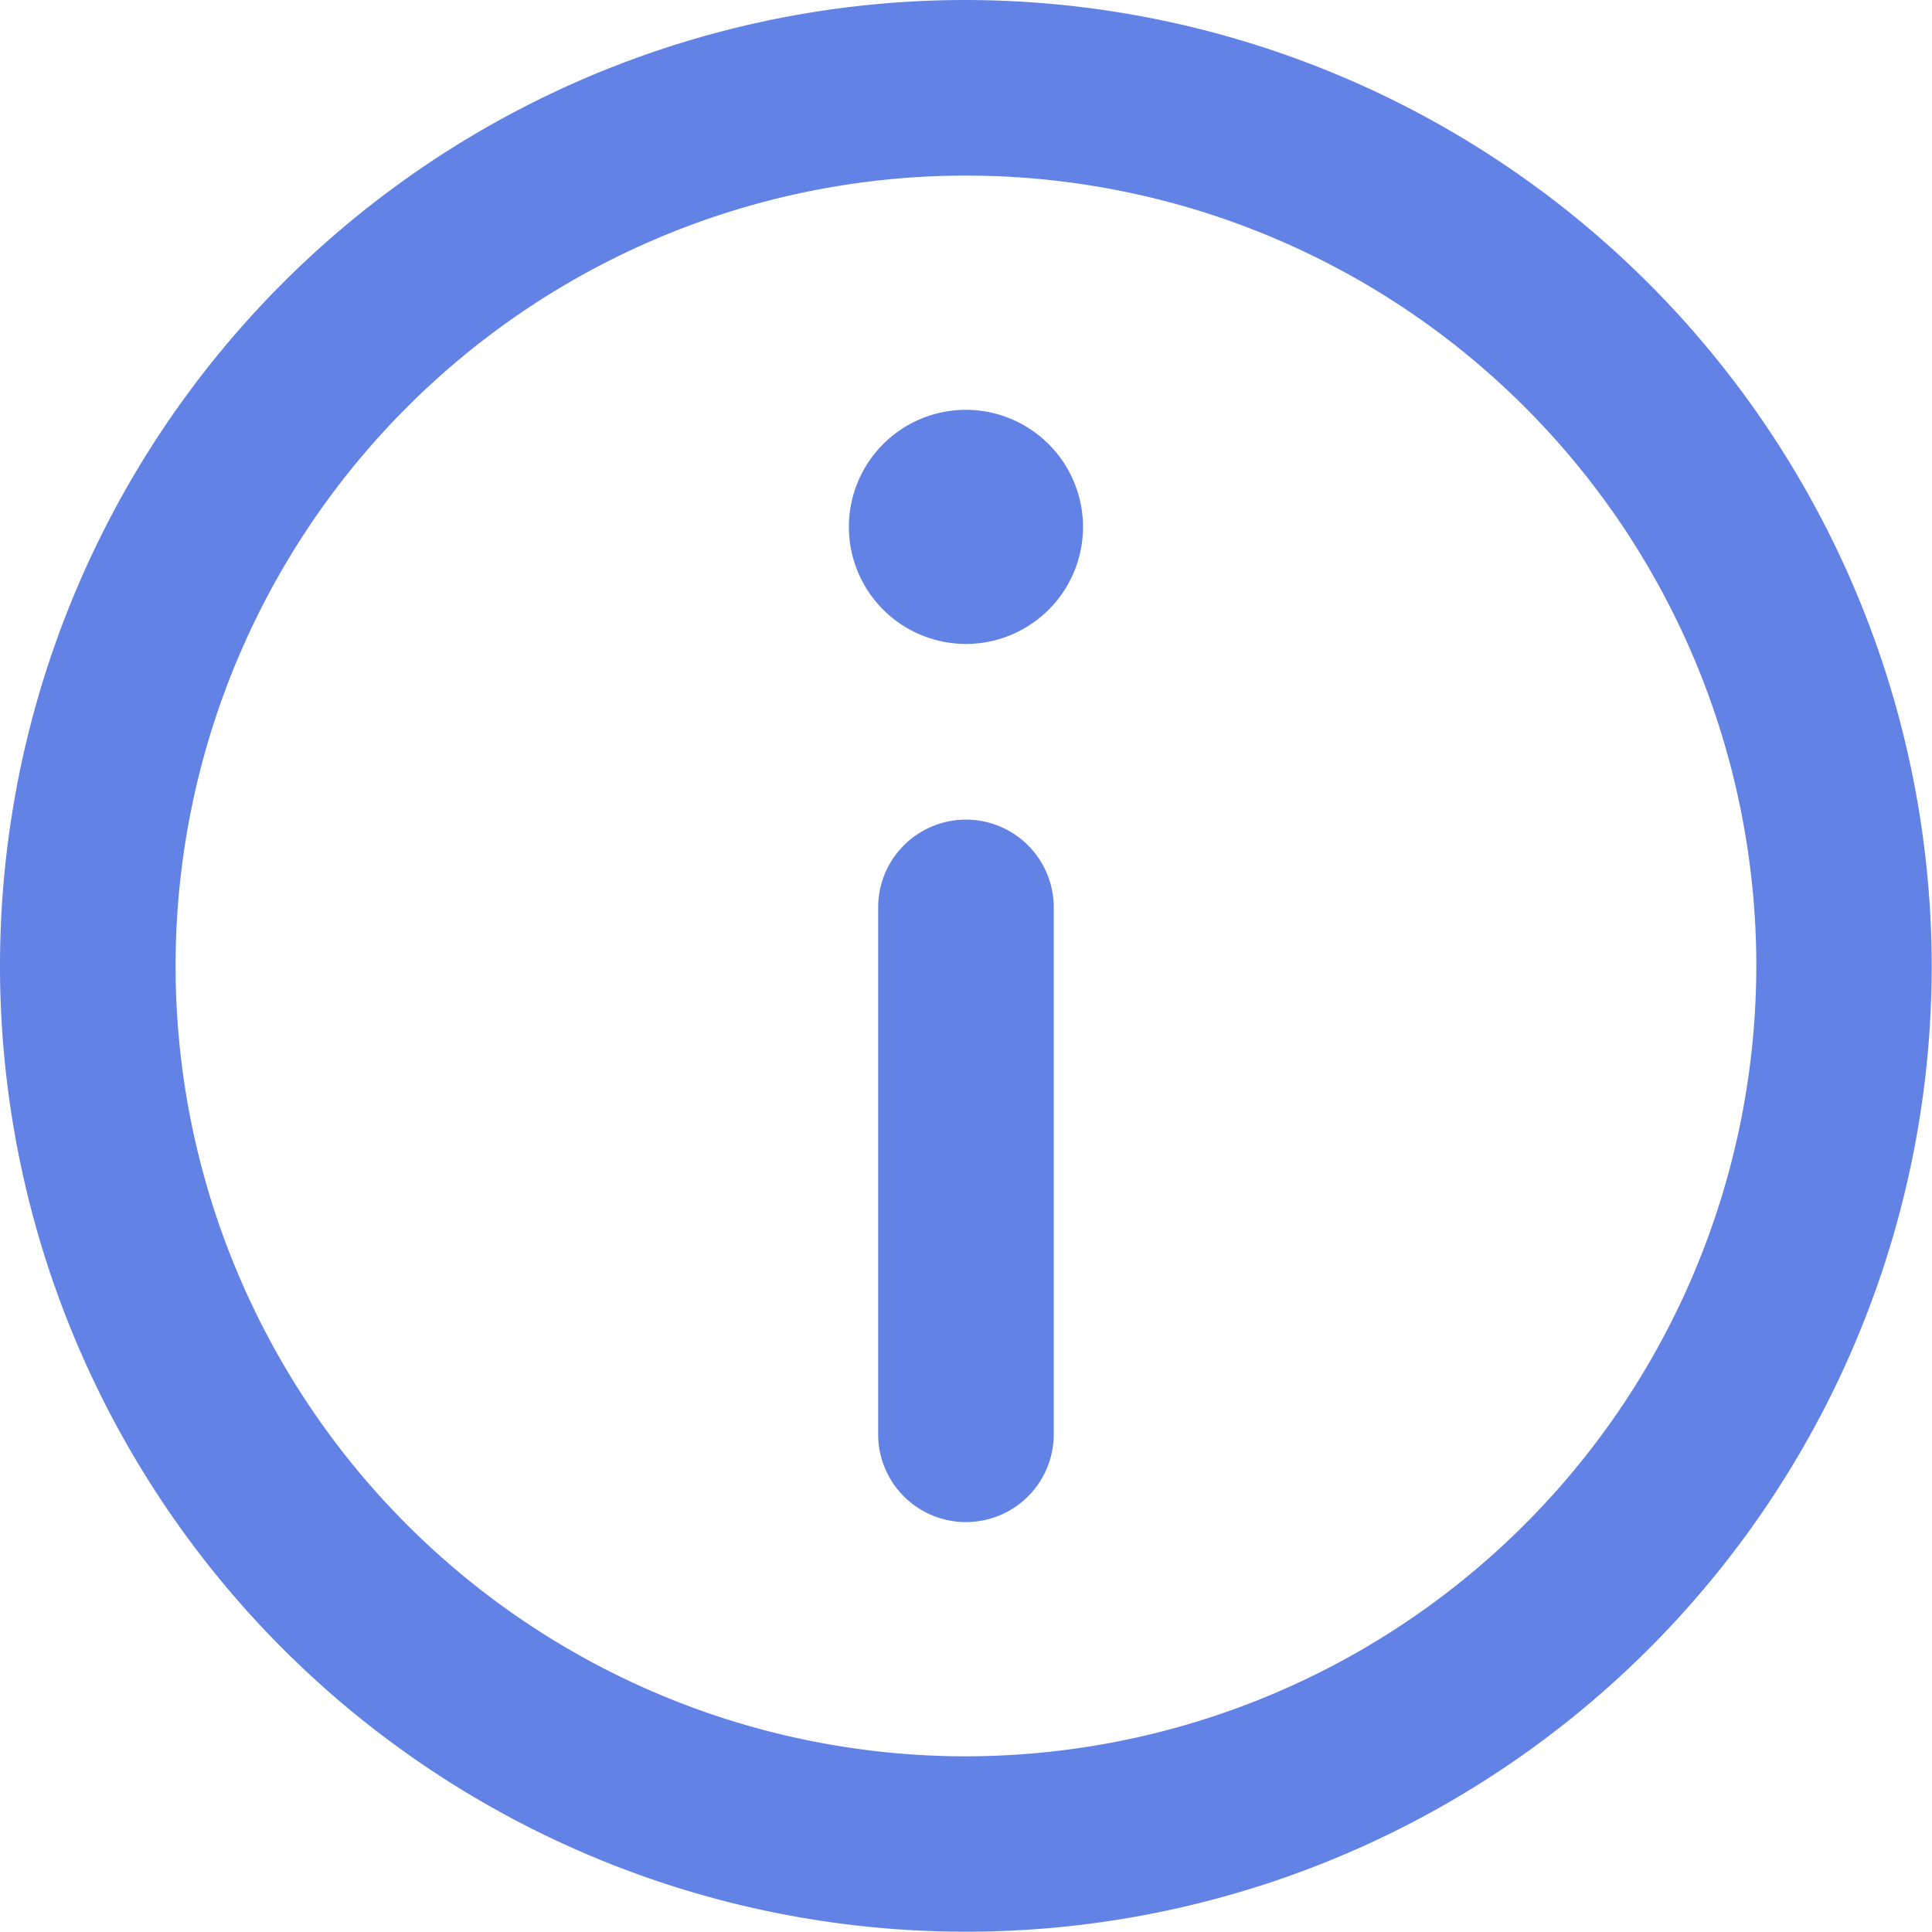 <svg id="information" xmlns="http://www.w3.org/2000/svg" width="20.003" height="20.003" viewBox="0 0 20.003 20.003">
  <path id="Контур_44557" data-name="Контур 44557" d="M10,0A10,10,0,1,0,20,10,10.013,10.013,0,0,0,10,0Zm0,18.184A8.183,8.183,0,1,1,18.184,10,8.192,8.192,0,0,1,10,18.184Z" fill="#6283e5"/>
  <path id="Контур_44558" data-name="Контур 44558" d="M146.214,70a1.212,1.212,0,1,0,1.212,1.213A1.214,1.214,0,0,0,146.214,70Z" transform="translate(-136.213 -65.757)" fill="#6283e5"/>
  <path id="Контур_44559" data-name="Контур 44559" d="M150.909,140a.909.909,0,0,0-.909.909v5.455a.909.909,0,1,0,1.818,0v-5.455A.909.909,0,0,0,150.909,140Z" transform="translate(-140.908 -131.514)" fill="#6283e5"/>
</svg>
